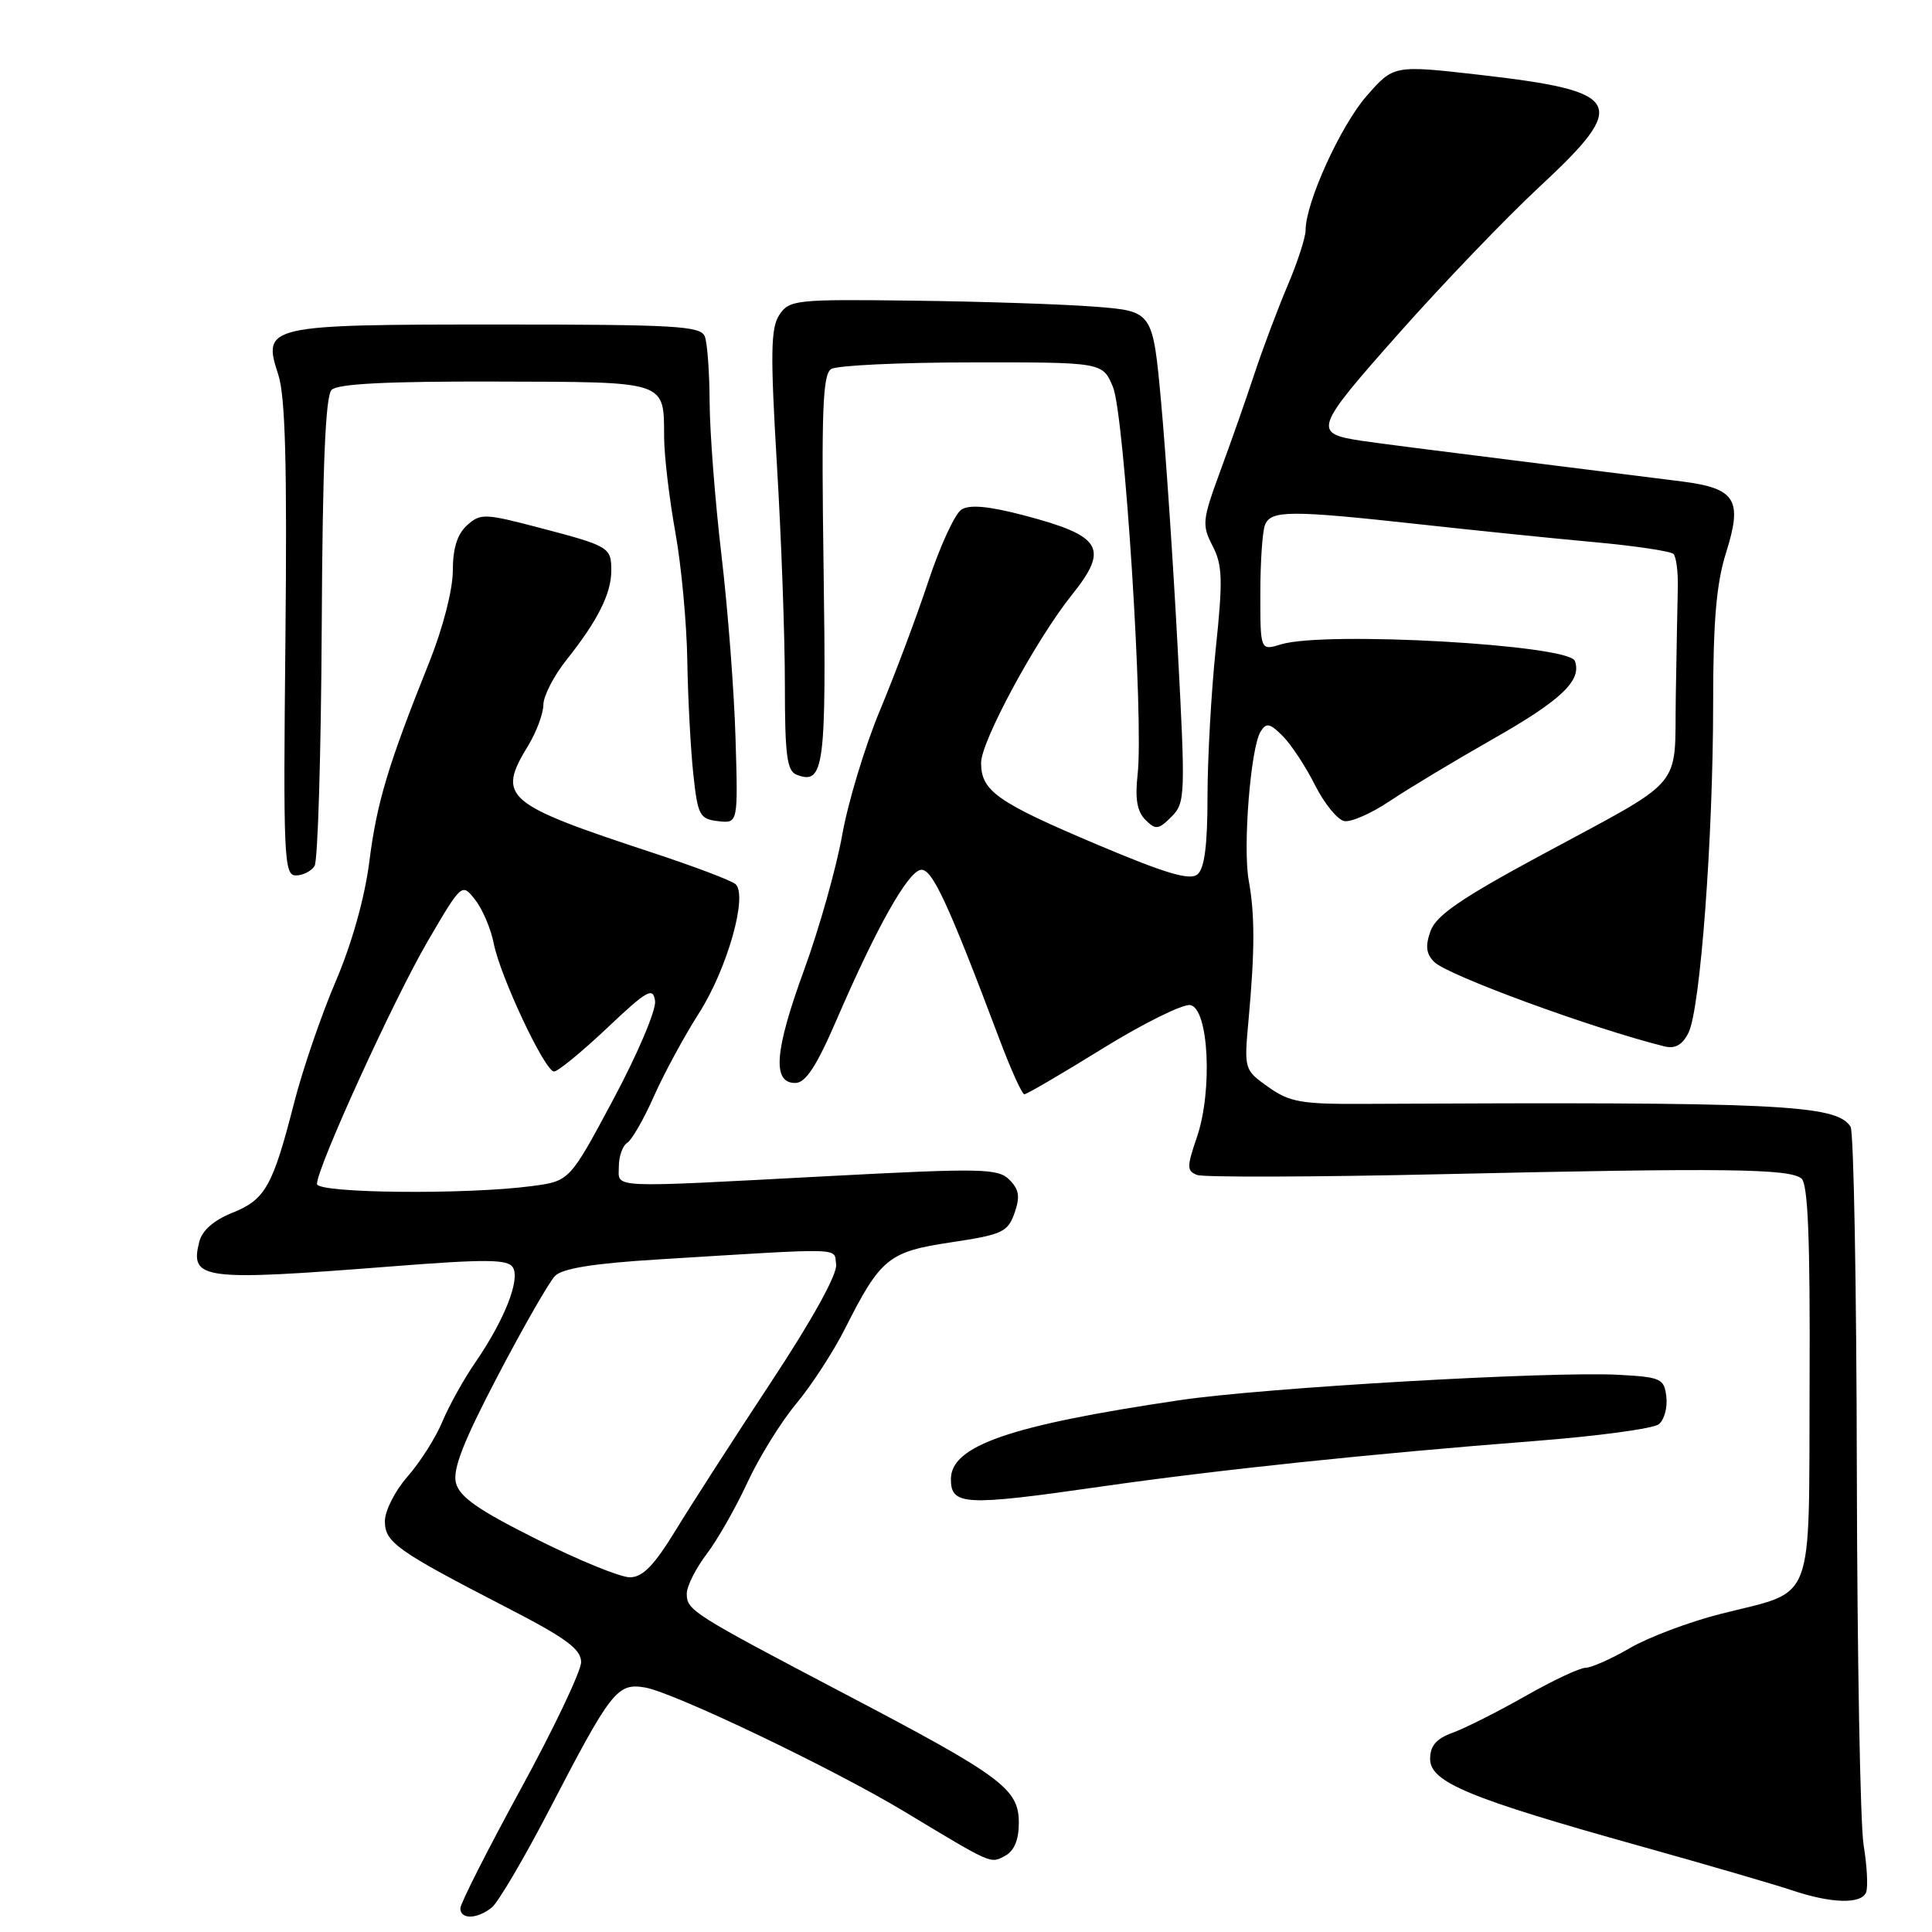 <?xml version="1.0" encoding="UTF-8" standalone="no"?>
<!DOCTYPE svg PUBLIC "-//W3C//DTD SVG 1.1//EN" "http://www.w3.org/Graphics/SVG/1.1/DTD/svg11.dtd" >
<svg xmlns="http://www.w3.org/2000/svg" xmlns:xlink="http://www.w3.org/1999/xlink" version="1.1" viewBox="0 0 256 256">
 <g >
 <path fill="currentColor"
d=" M 65.17 252.75 C 66.02 252.06 69.46 246.21 72.82 239.74 C 81.00 223.98 81.78 222.99 85.46 223.60 C 89.27 224.25 110.40 234.35 119.88 240.07 C 131.58 247.12 131.21 246.96 133.19 245.90 C 134.39 245.25 135.00 243.79 135.00 241.52 C 135.00 237.03 132.78 235.38 111.98 224.47 C 91.70 213.82 91.00 213.38 91.00 211.17 C 91.00 210.19 92.18 207.84 93.62 205.94 C 95.06 204.05 97.50 199.77 99.04 196.43 C 100.59 193.09 103.50 188.39 105.51 185.99 C 107.52 183.58 110.43 179.11 111.97 176.05 C 116.70 166.69 117.72 165.86 126.05 164.61 C 132.80 163.60 133.54 163.26 134.43 160.73 C 135.19 158.57 135.04 157.61 133.75 156.32 C 132.24 154.82 130.15 154.77 109.80 155.84 C 80.11 157.41 82.00 157.49 82.00 154.56 C 82.00 153.22 82.50 151.81 83.11 151.43 C 83.72 151.05 85.31 148.29 86.64 145.28 C 87.97 142.28 90.66 137.31 92.61 134.26 C 96.37 128.38 99.12 118.65 97.46 117.15 C 96.93 116.68 92.00 114.81 86.50 113.00 C 66.79 106.51 65.80 105.66 70.00 98.77 C 71.09 96.97 71.99 94.55 72.00 93.39 C 72.00 92.23 73.39 89.53 75.10 87.39 C 79.20 82.24 81.00 78.64 81.00 75.61 C 81.00 72.51 80.75 72.36 71.41 69.91 C 64.20 68.02 63.65 68.01 61.88 69.61 C 60.59 70.77 60.00 72.67 60.00 75.63 C 60.00 78.13 58.69 83.22 56.89 87.72 C 51.41 101.39 49.93 106.32 48.93 114.23 C 48.32 118.99 46.61 125.07 44.47 130.07 C 42.56 134.54 40.09 141.75 38.98 146.10 C 36.14 157.20 35.16 158.95 30.79 160.70 C 28.33 161.68 26.77 163.05 26.40 164.56 C 25.14 169.56 26.75 169.77 51.82 167.81 C 64.46 166.82 67.29 166.85 67.96 167.94 C 68.96 169.55 66.83 174.93 63.00 180.50 C 61.47 182.72 59.49 186.27 58.61 188.39 C 57.73 190.50 55.66 193.77 54.00 195.65 C 52.35 197.53 51.00 200.19 51.00 201.55 C 51.00 204.38 52.52 205.46 67.25 213.06 C 75.01 217.06 77.00 218.53 77.00 220.24 C 77.00 221.43 73.40 229.00 69.00 237.06 C 64.60 245.12 61.00 252.23 61.00 252.86 C 61.00 254.37 63.23 254.31 65.17 252.75 Z  M 247.27 250.74 C 247.54 250.04 247.39 247.23 246.94 244.49 C 246.49 241.74 246.09 219.48 246.04 195.00 C 246.00 170.52 245.63 149.96 245.21 149.30 C 243.33 146.34 235.81 145.99 180.38 146.27 C 172.44 146.31 170.84 146.02 168.05 144.03 C 164.86 141.76 164.84 141.71 165.44 135.13 C 166.28 125.98 166.28 121.15 165.47 116.71 C 164.66 112.32 165.71 99.08 167.03 96.95 C 167.79 95.73 168.25 95.81 169.96 97.52 C 171.07 98.63 173.00 101.55 174.24 104.02 C 175.48 106.48 177.23 108.63 178.13 108.80 C 179.02 108.96 181.72 107.78 184.13 106.16 C 186.53 104.55 192.69 100.84 197.81 97.93 C 206.91 92.76 209.65 90.14 208.67 87.57 C 207.84 85.42 175.56 83.60 169.75 85.38 C 167.00 86.22 167.00 86.22 167.00 78.69 C 167.00 74.55 167.27 70.45 167.61 69.58 C 168.37 67.60 170.87 67.58 188.00 69.46 C 195.43 70.28 205.90 71.35 211.28 71.84 C 216.67 72.33 221.37 73.04 221.74 73.40 C 222.10 73.77 222.36 75.74 222.32 77.79 C 222.27 79.83 222.15 86.34 222.05 92.25 C 221.85 104.88 223.59 102.84 204.00 113.42 C 193.57 119.05 190.28 121.32 189.55 123.37 C 188.84 125.36 188.97 126.40 190.05 127.47 C 191.84 129.25 211.06 136.29 220.54 138.65 C 221.98 139.00 222.92 138.47 223.74 136.83 C 225.30 133.68 227.00 110.98 227.00 93.19 C 227.00 82.30 227.43 77.33 228.70 73.27 C 230.93 66.22 230.01 64.72 222.90 63.80 C 219.93 63.42 209.85 62.16 200.50 60.99 C 191.15 59.83 182.15 58.67 180.50 58.42 C 173.90 57.43 174.09 56.87 185.32 44.21 C 191.16 37.62 199.56 28.87 203.97 24.77 C 215.96 13.63 215.14 12.10 196.02 9.91 C 184.67 8.62 184.67 8.62 181.08 12.72 C 177.63 16.67 173.00 26.85 173.00 30.49 C 173.00 31.46 171.92 34.78 170.60 37.87 C 169.29 40.97 167.32 46.20 166.23 49.50 C 165.14 52.80 163.10 58.62 161.69 62.43 C 159.31 68.91 159.24 69.56 160.67 72.33 C 161.99 74.88 162.05 76.83 161.10 85.90 C 160.49 91.73 160.00 100.61 160.00 105.63 C 160.00 112.01 159.60 115.09 158.67 115.86 C 157.66 116.70 154.45 115.74 145.45 111.94 C 132.09 106.29 130.00 104.82 130.00 101.07 C 130.00 98.22 137.30 84.72 142.04 78.81 C 147.00 72.62 146.02 71.00 135.65 68.28 C 131.04 67.07 128.49 66.83 127.40 67.52 C 126.54 68.06 124.57 72.33 123.02 77.00 C 121.47 81.68 118.58 89.38 116.60 94.12 C 114.62 98.86 112.37 106.28 111.60 110.62 C 110.83 114.95 108.56 123.00 106.56 128.49 C 102.63 139.25 102.29 143.50 105.37 143.50 C 106.75 143.50 108.18 141.32 110.91 135.00 C 116.14 122.90 120.26 115.56 122.00 115.26 C 123.48 115.01 125.59 119.55 132.45 137.75 C 133.95 141.74 135.43 145.00 135.73 145.00 C 136.04 145.00 140.72 142.27 146.13 138.92 C 151.53 135.58 156.76 133.00 157.73 133.18 C 160.16 133.65 160.70 144.50 158.60 150.67 C 157.24 154.64 157.25 155.16 158.63 155.69 C 159.48 156.01 174.20 155.97 191.34 155.58 C 228.59 154.74 237.11 154.85 238.70 156.16 C 239.57 156.89 239.86 164.10 239.78 183.16 C 239.66 213.27 240.68 210.62 227.96 213.86 C 223.86 214.90 218.47 216.93 216.00 218.36 C 213.53 219.80 210.87 220.98 210.10 220.99 C 209.32 220.99 205.72 222.69 202.10 224.75 C 198.47 226.81 194.15 228.99 192.50 229.59 C 190.30 230.39 189.50 231.32 189.50 233.08 C 189.50 236.14 194.65 238.28 217.24 244.59 C 226.19 247.09 235.30 249.75 237.50 250.49 C 242.66 252.23 246.66 252.33 247.27 250.74 Z  M 145.67 197.01 C 161.34 194.76 181.52 192.64 203.50 190.93 C 211.75 190.29 219.09 189.29 219.80 188.72 C 220.52 188.14 220.97 186.51 220.80 185.09 C 220.52 182.67 220.11 182.48 214.50 182.17 C 205.51 181.68 167.52 183.87 156.32 185.53 C 133.83 188.86 126.00 191.56 126.00 195.99 C 126.00 199.48 127.81 199.58 145.67 197.01 Z  M 41.68 114.75 C 42.12 114.06 42.54 99.85 42.63 83.16 C 42.74 61.67 43.12 52.48 43.94 51.66 C 44.75 50.85 51.34 50.52 65.62 50.56 C 88.64 50.62 87.95 50.39 88.00 58.00 C 88.02 60.48 88.69 66.10 89.48 70.50 C 90.28 74.90 90.99 82.55 91.07 87.50 C 91.15 92.45 91.51 99.20 91.86 102.50 C 92.45 108.05 92.70 108.52 95.15 108.81 C 97.80 109.11 97.80 109.11 97.46 97.81 C 97.28 91.59 96.44 80.65 95.59 73.50 C 94.75 66.35 94.05 57.27 94.03 53.33 C 94.01 49.39 93.73 45.45 93.39 44.58 C 92.86 43.19 89.51 43.00 66.08 43.00 C 35.29 43.00 34.74 43.13 36.87 49.63 C 37.81 52.51 38.05 61.53 37.82 84.75 C 37.52 113.56 37.63 116.00 39.19 116.00 C 40.12 116.00 41.24 115.44 41.68 114.75 Z  M 156.05 85.90 C 155.46 74.68 154.47 60.04 153.86 53.37 C 152.75 41.24 152.75 41.24 145.13 40.64 C 140.93 40.31 130.11 39.95 121.08 39.84 C 105.43 39.64 104.59 39.73 103.27 41.72 C 102.12 43.45 102.07 46.80 102.94 61.51 C 103.53 71.25 104.00 84.36 104.00 90.64 C 104.00 100.09 104.27 102.17 105.57 102.66 C 109.20 104.06 109.51 101.69 109.13 75.33 C 108.83 54.47 109.01 49.61 110.13 48.90 C 110.88 48.42 119.29 48.02 128.80 48.02 C 146.10 48.00 146.10 48.00 147.47 51.27 C 148.99 54.92 151.57 95.29 150.74 102.62 C 150.38 105.83 150.67 107.52 151.76 108.62 C 153.14 109.99 153.49 109.95 155.22 108.23 C 157.06 106.38 157.09 105.48 156.05 85.90 Z  M 71.10 203.95 C 63.37 200.09 60.87 198.34 60.41 196.48 C 59.96 194.70 61.42 190.96 65.97 182.28 C 69.36 175.80 72.77 169.86 73.54 169.07 C 74.51 168.07 78.70 167.40 87.22 166.88 C 112.43 165.33 110.47 165.28 110.79 167.56 C 110.97 168.82 107.64 174.85 102.22 183.06 C 97.35 190.45 91.64 199.31 89.54 202.75 C 86.66 207.46 85.16 209.00 83.45 209.00 C 82.20 209.00 76.64 206.73 71.10 203.95 Z  M 42.00 156.88 C 42.00 154.72 52.18 132.42 56.66 124.74 C 61.20 116.98 61.20 116.98 62.97 119.24 C 63.94 120.48 65.05 123.08 65.42 125.00 C 66.28 129.39 72.19 141.95 73.41 141.98 C 73.91 141.99 77.06 139.41 80.41 136.25 C 85.77 131.18 86.53 130.75 86.80 132.63 C 86.97 133.81 84.49 139.65 81.29 145.63 C 75.48 156.50 75.48 156.50 70.49 157.16 C 61.79 158.32 42.00 158.12 42.00 156.88 Z "/>
</g>
</svg>